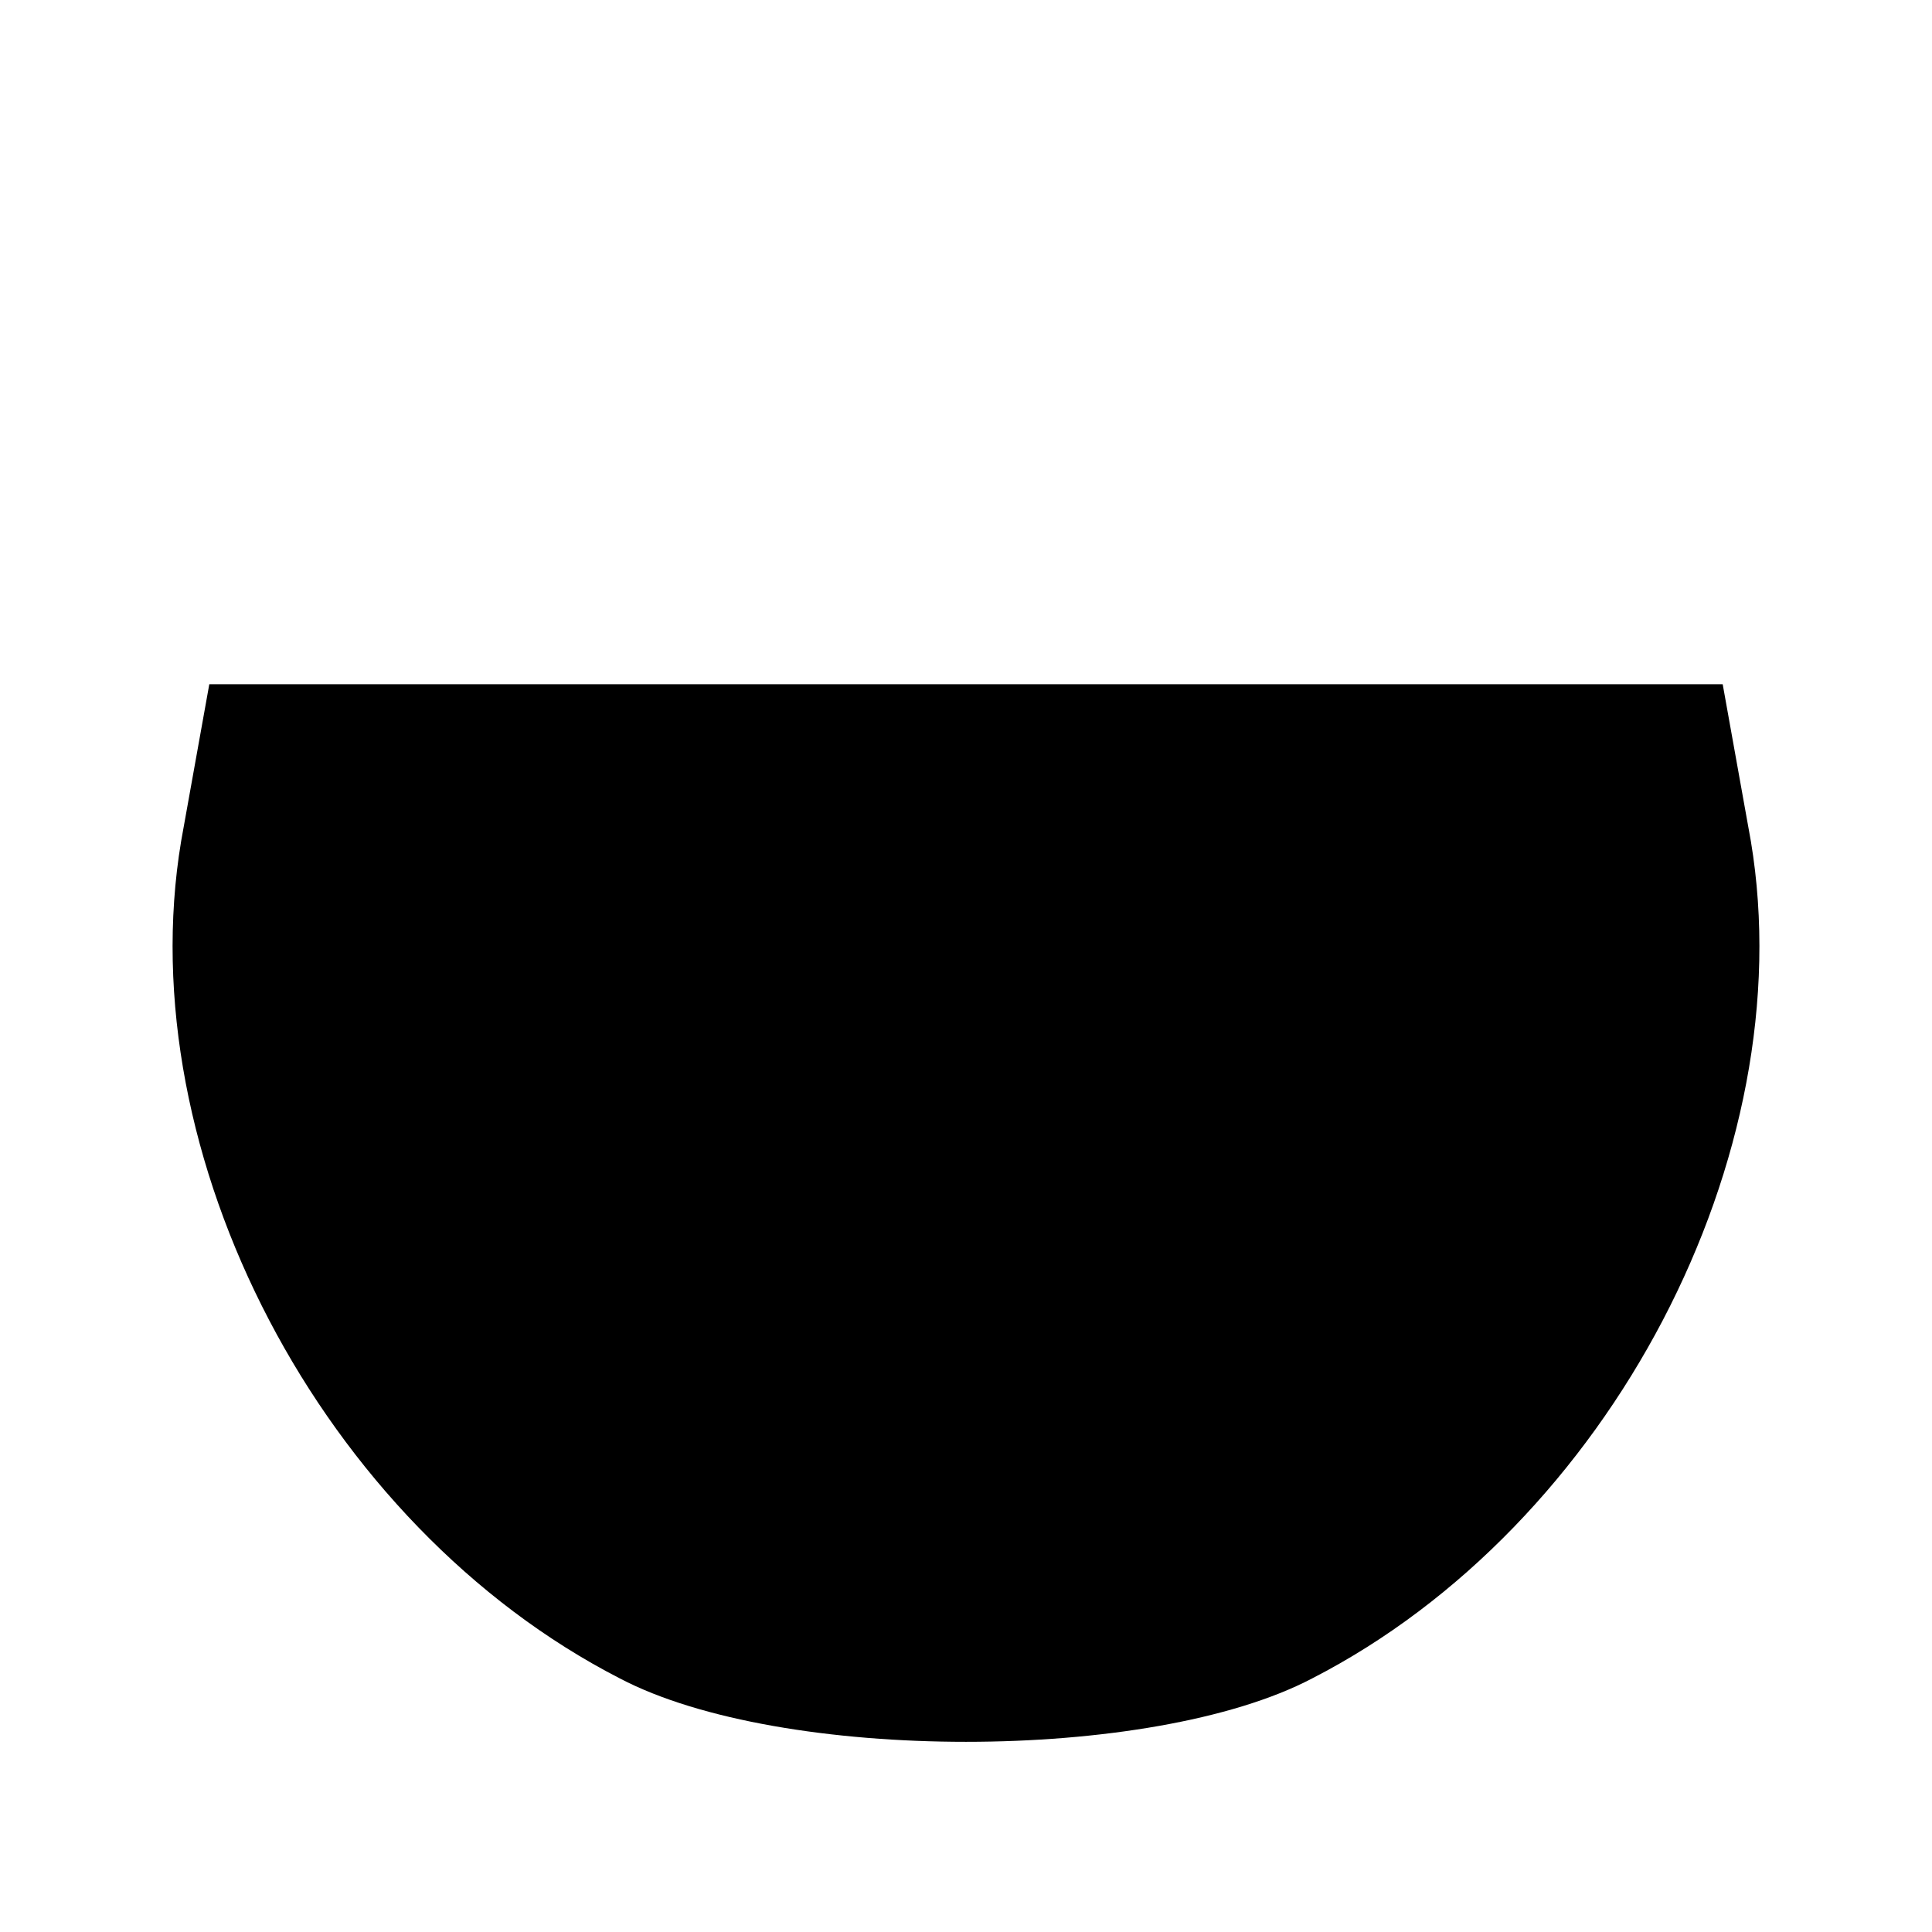 <?xml version="1.0" standalone="no"?>
<!DOCTYPE svg PUBLIC "-//W3C//DTD SVG 20010904//EN"
 "http://www.w3.org/TR/2001/REC-SVG-20010904/DTD/svg10.dtd">
<svg version="1.0" xmlns="http://www.w3.org/2000/svg"
 width="48pt" height="48pt" viewBox="0 0 48 48"
 preserveAspectRatio="xMidYMid meet">

<g transform="translate(0,48) scale(0.1,-0.1)"
fill="#000000" stroke="none">
<path d="M45 271 c-13 -78 35 -170 109 -208 40 -21 132 -21 172 0 74 38 122
130 109 208 l-7 39 -188 0 -188 0 -7 -39z"/>
</g>
</svg>
